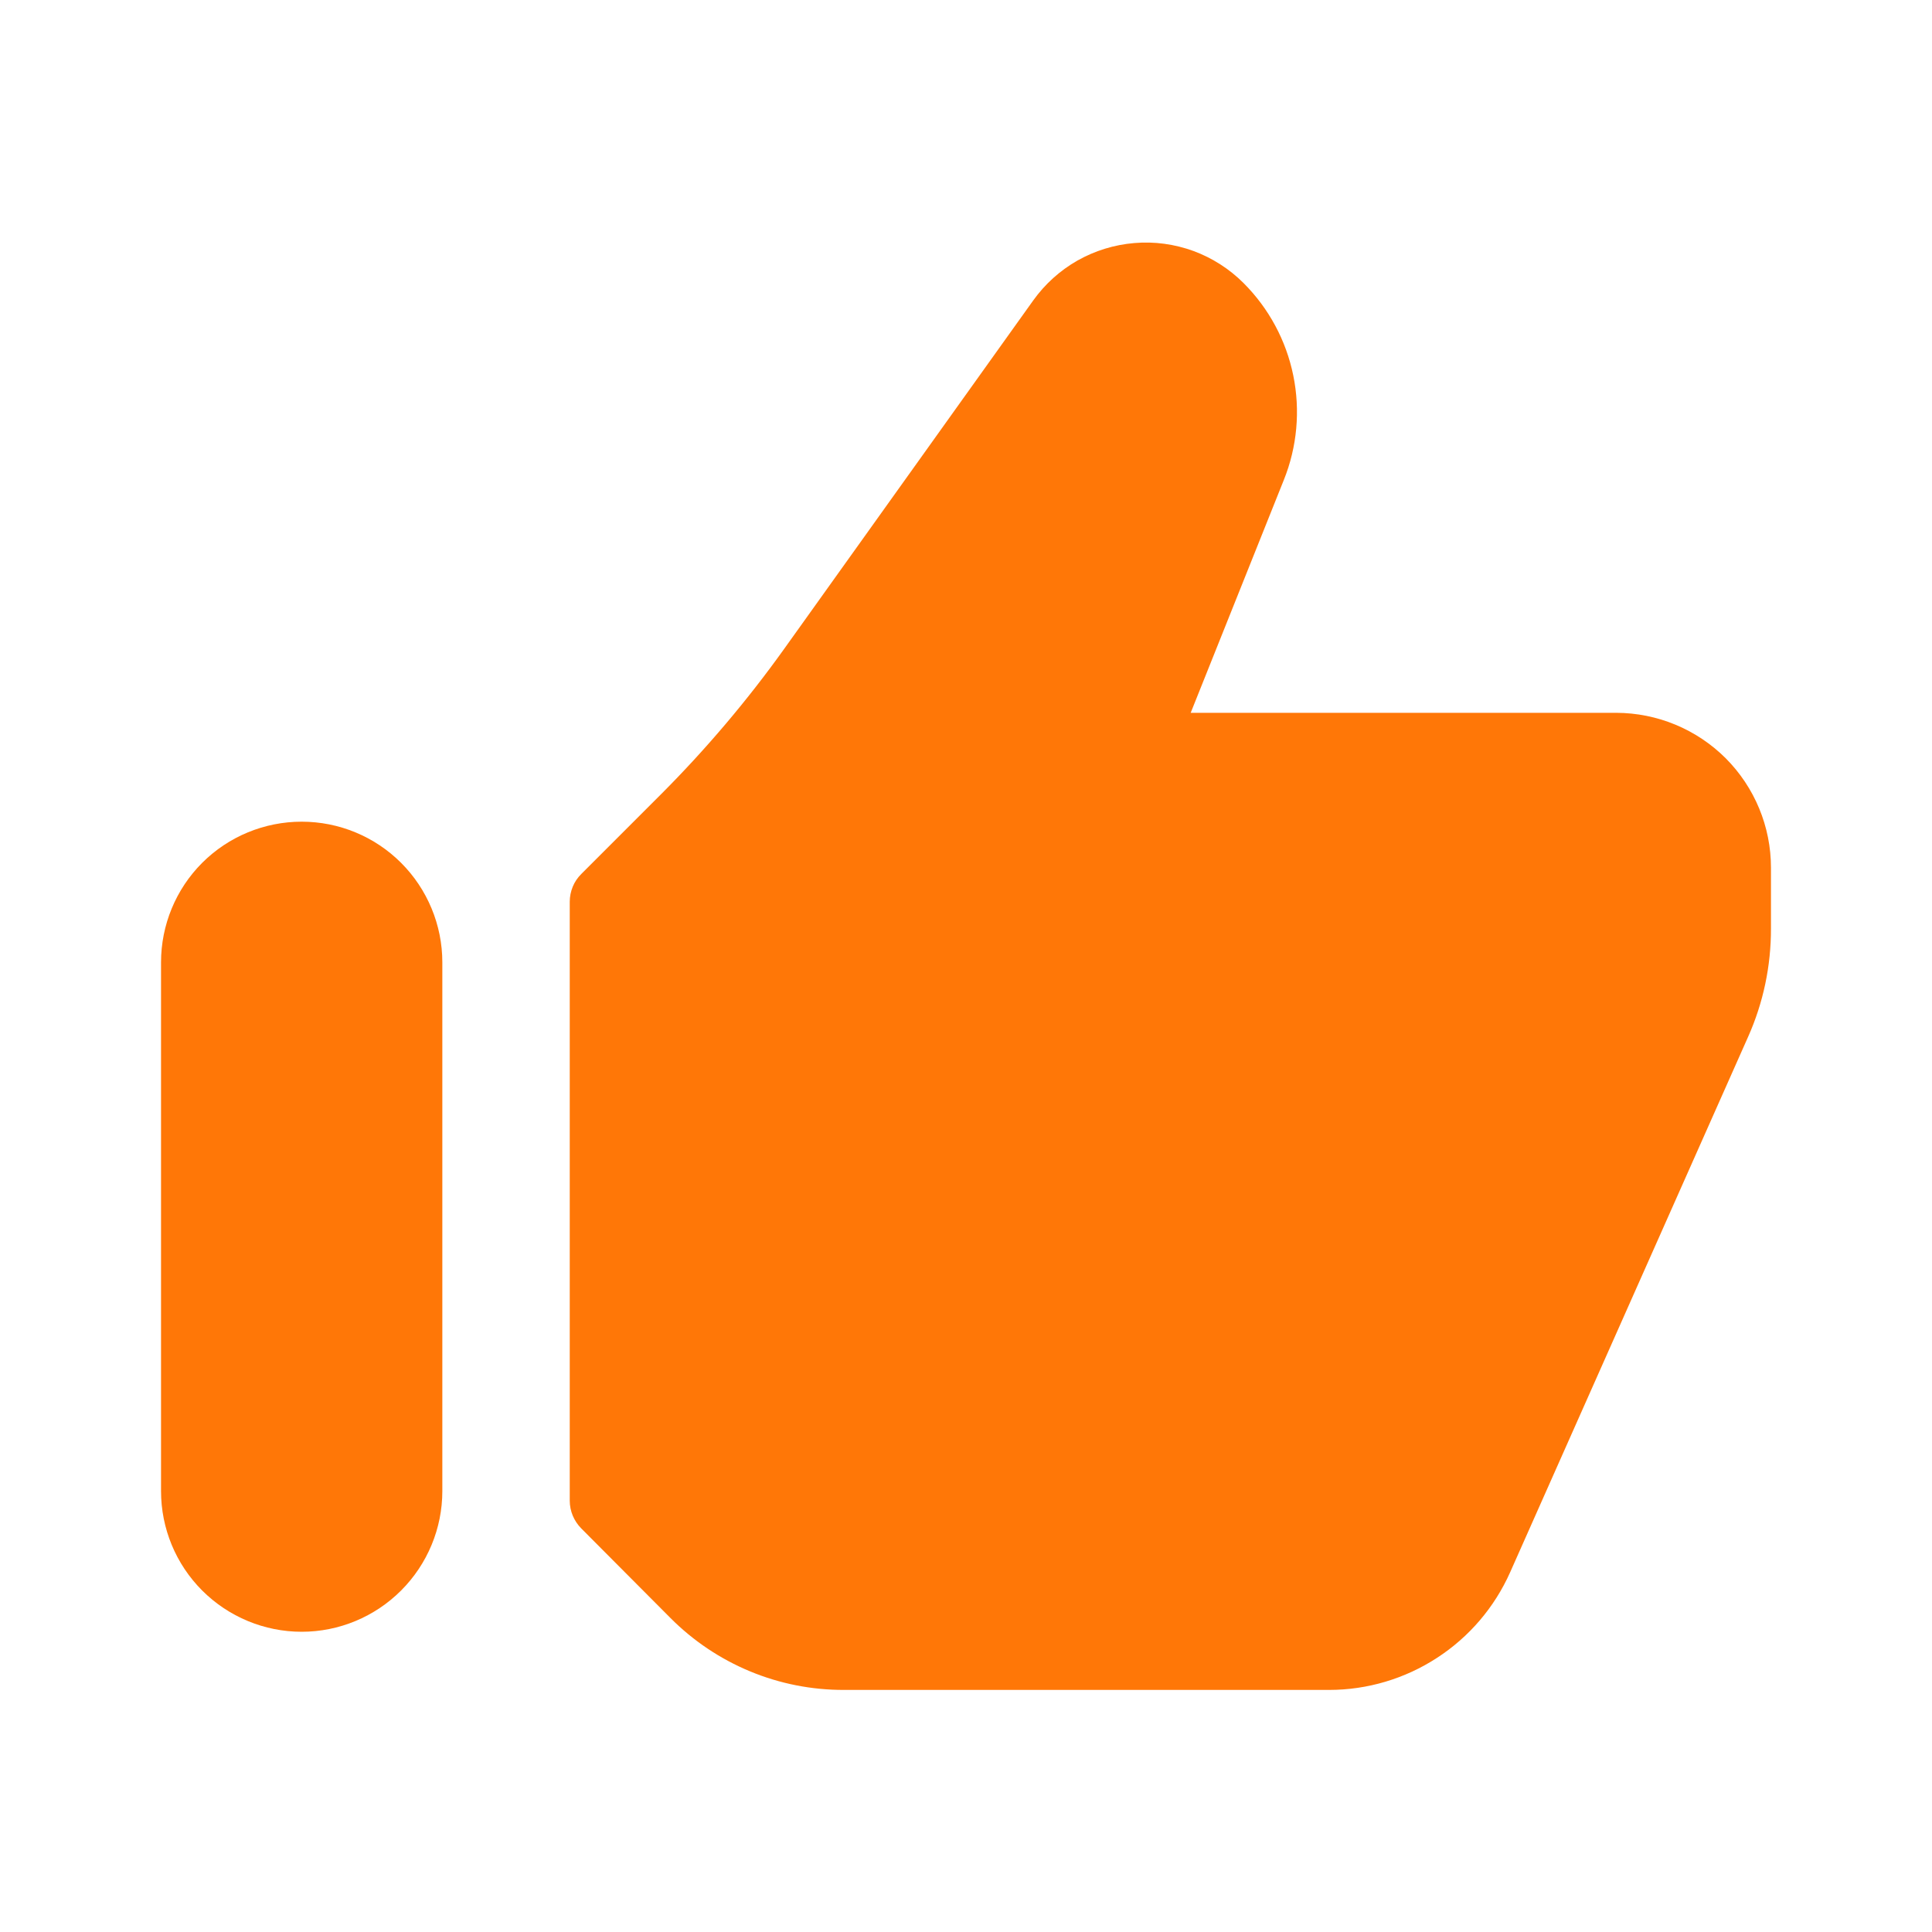 <svg width="20" height="20" viewBox="0 0 20 20" fill="none" xmlns="http://www.w3.org/2000/svg">
<path d="M16.731 7.379H12.326L13.29 4.969C13.428 4.626 13.462 4.249 13.388 3.887C13.314 3.524 13.135 3.192 12.873 2.93C12.726 2.783 12.549 2.67 12.354 2.598C12.159 2.527 11.95 2.498 11.743 2.516C11.536 2.533 11.335 2.595 11.154 2.697C10.973 2.8 10.817 2.941 10.696 3.11L8.12 6.714C7.736 7.251 7.308 7.756 6.842 8.223L6.017 9.048C5.979 9.086 5.949 9.13 5.929 9.179C5.909 9.228 5.898 9.281 5.898 9.334V15.535C5.898 15.642 5.941 15.745 6.017 15.822L6.941 16.75C7.176 16.986 7.456 17.174 7.765 17.302C8.073 17.43 8.404 17.495 8.738 17.494H13.759C14.156 17.494 14.544 17.378 14.876 17.162C15.209 16.946 15.471 16.639 15.633 16.276L18.096 10.734C18.254 10.38 18.334 9.998 18.333 9.611V8.982C18.333 8.557 18.164 8.15 17.864 7.849C17.563 7.549 17.156 7.38 16.731 7.379V7.379Z" fill="#FF7707"/>
<path d="M3.123 8.506C2.737 8.506 2.366 8.659 2.093 8.932C1.82 9.205 1.667 9.576 1.667 9.962V15.436C1.667 15.822 1.82 16.192 2.093 16.465C2.366 16.738 2.737 16.892 3.123 16.892C3.509 16.892 3.879 16.738 4.152 16.465C4.425 16.192 4.579 15.822 4.579 15.436V9.962C4.579 9.576 4.425 9.205 4.152 8.932C3.879 8.659 3.509 8.506 3.123 8.506Z" fill="#FF7707"/>
</svg>
